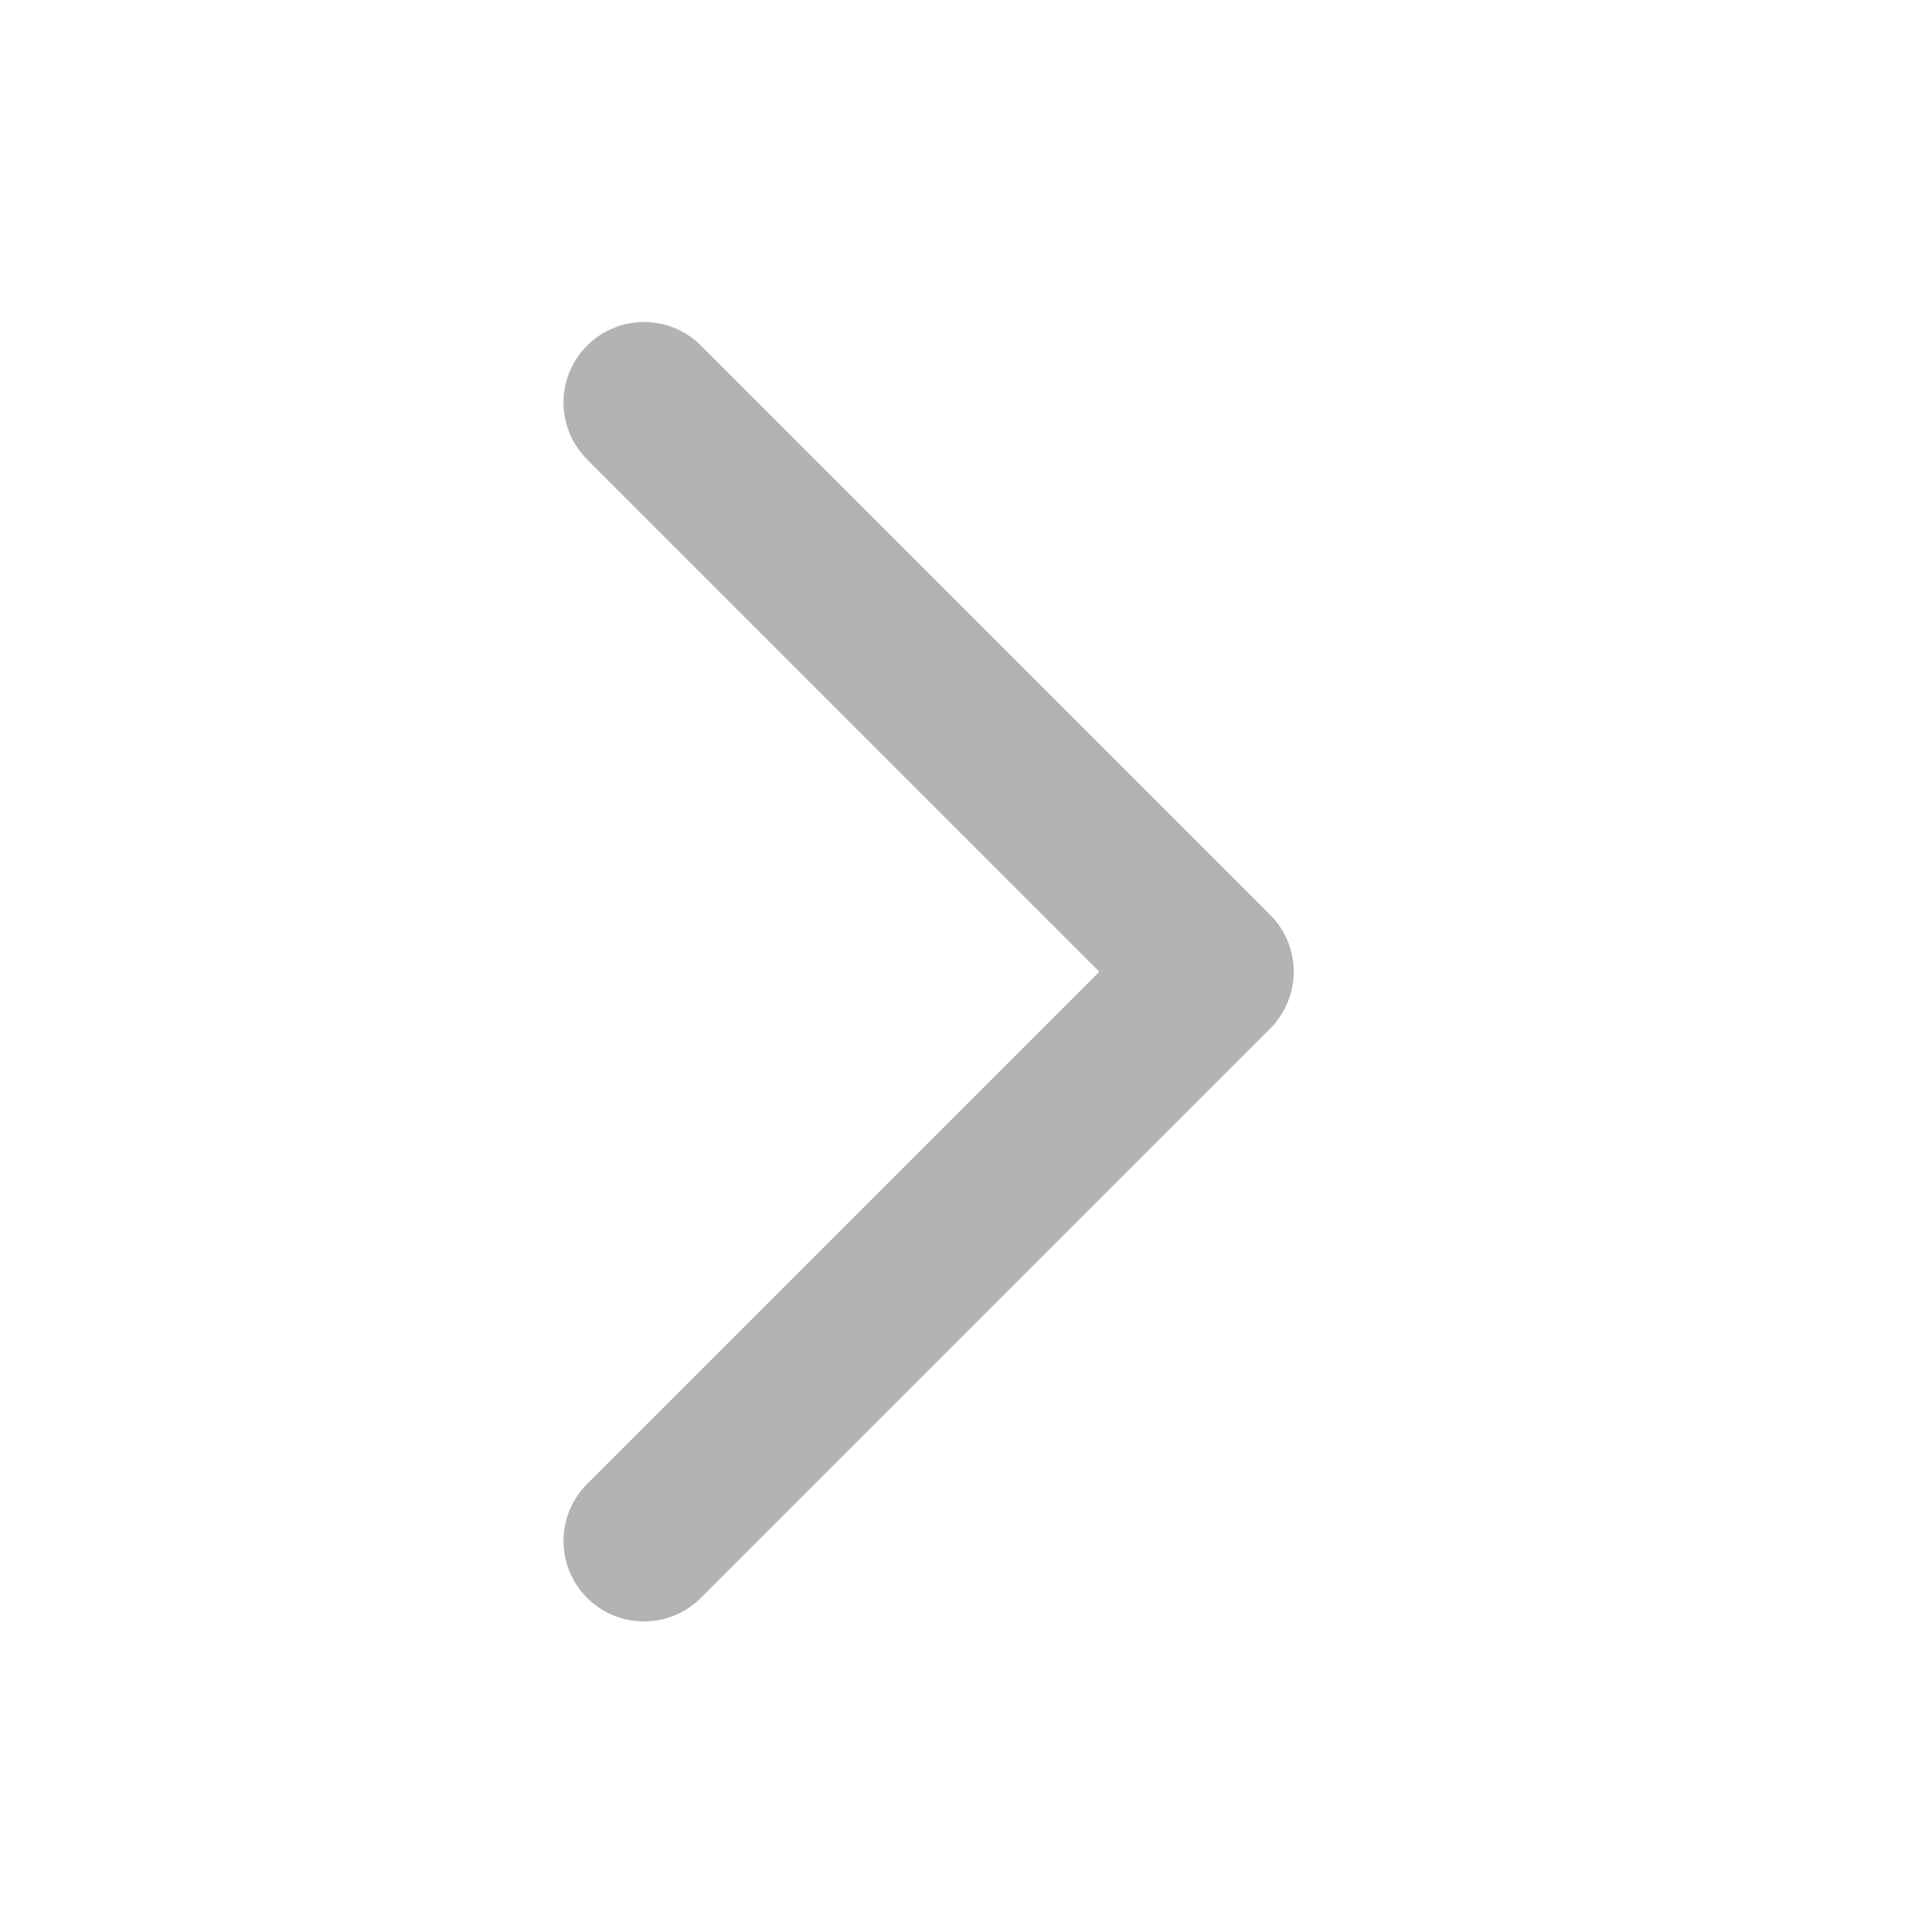 <svg width="24" height="24" viewBox="0 0 24 24" fill="none" xmlns="http://www.w3.org/2000/svg">
<path d="M8 5L15.071 12.071L8 19.142" stroke="#B3B3B3" stroke-width="2" stroke-linecap="round" stroke-linejoin="round"/>
</svg>
